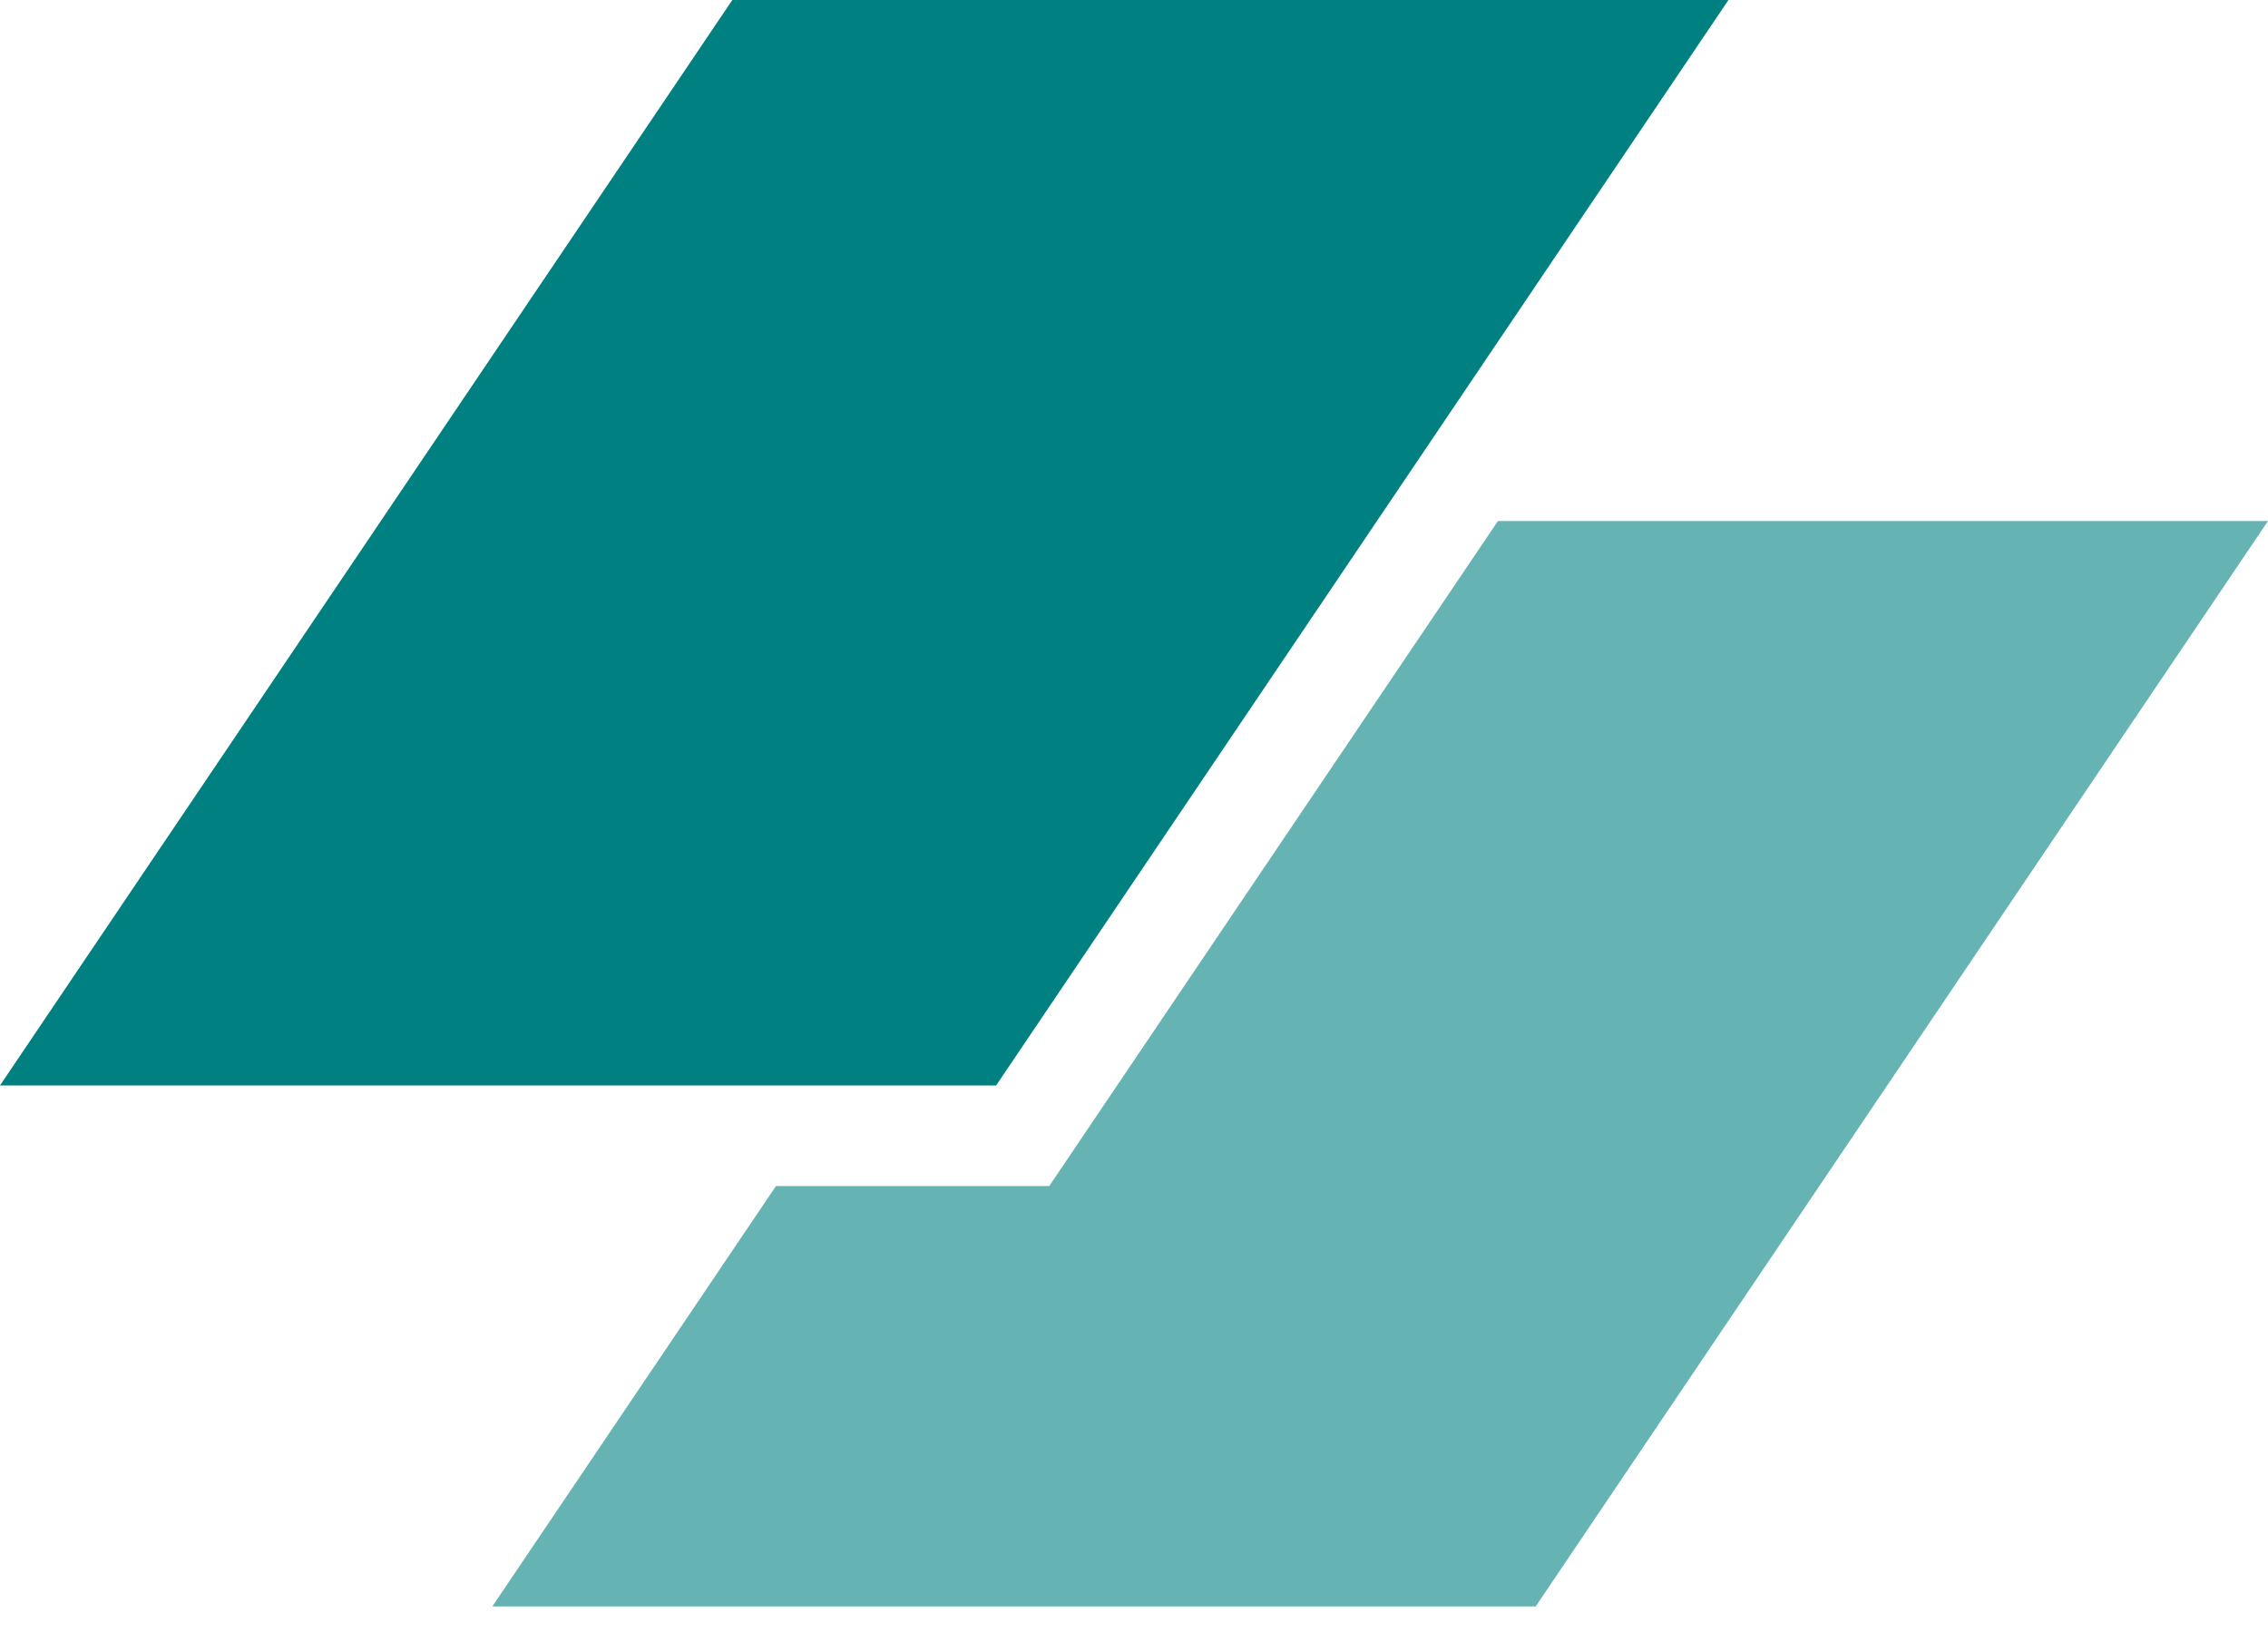 <svg width="58" height="42" viewBox="0 0 58 42" fill="none" xmlns="http://www.w3.org/2000/svg">
<g clip-path="url(#clip0_22_20)">
<path d="M18.728 0H44.202L25.474 27.759H0L18.728 0Z" fill="#008080"/>
<path d="M19.844 30.331L12.59 41.083H39.272L58 13.324H38.307L26.833 30.331H19.844Z" fill="#008080" fill-opacity="0.6"/>
</g>
<defs>
<clipPath id="clip0_22_20">
<rect width="58" height="42" fill="white"/>
</clipPath>
</defs>
</svg>
